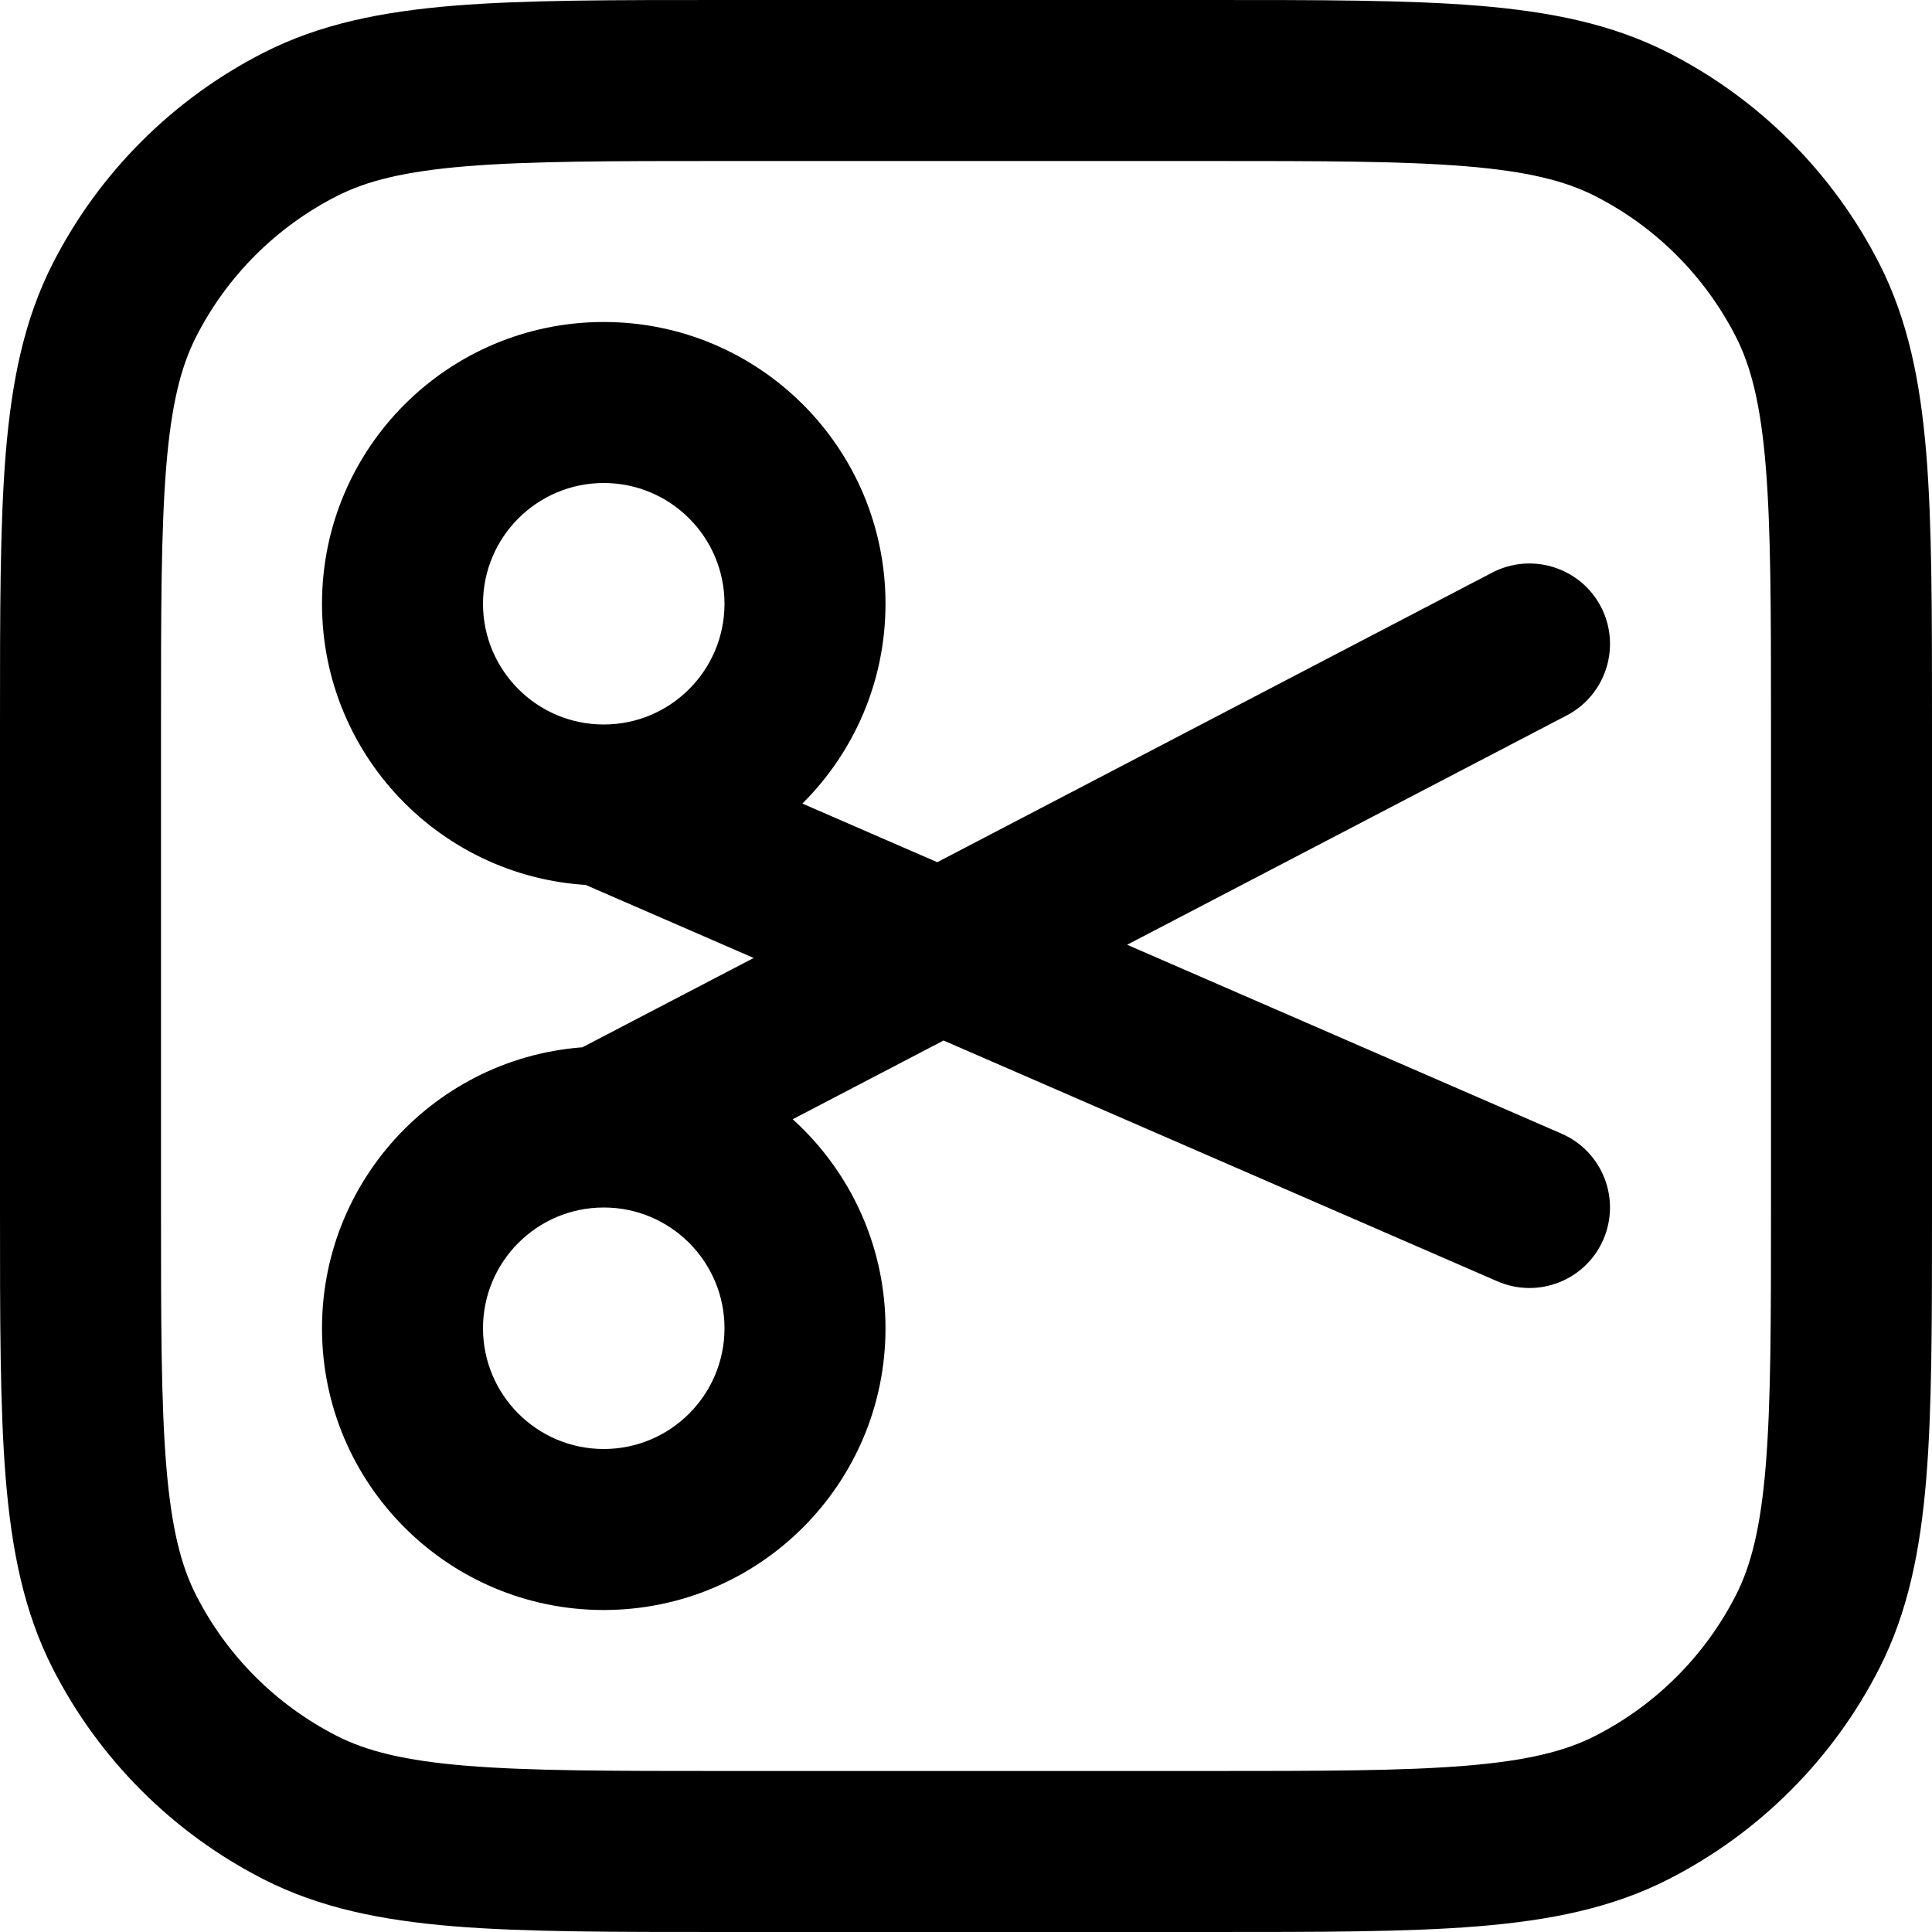 <svg width="24" height="24" viewBox="0 0 24 24" fill="none" xmlns="http://www.w3.org/2000/svg">
<path d="M3.73 22.455L4.184 21.564H4.184L3.73 22.455ZM1.545 20.27L2.436 19.816H2.436L1.545 20.27ZM22.455 20.27L21.564 19.816V19.816L22.455 20.27ZM20.27 22.455L19.816 21.564H19.816L20.27 22.455ZM20.27 1.545L19.816 2.436V2.436L20.27 1.545ZM22.455 3.73L21.564 4.184V4.184L22.455 3.73ZM3.73 1.545L4.184 2.436L3.73 1.545ZM1.545 3.73L2.436 4.184L1.545 3.73ZM18.601 15.917C19.108 16.137 19.697 15.905 19.917 15.399C20.137 14.892 19.905 14.303 19.399 14.083L18.601 15.917ZM19.463 8.887C19.952 8.631 20.142 8.027 19.887 7.537C19.631 7.048 19.027 6.858 18.537 7.113L19.463 8.887ZM9 2H15V0H9V2ZM22 9V15H24V9H22ZM15 22H9V24H15V22ZM2 15V9H0V15H2ZM9 22C7.583 22 6.581 21.999 5.797 21.935C5.026 21.872 4.554 21.753 4.184 21.564L3.276 23.346C3.975 23.702 4.739 23.855 5.635 23.929C6.519 24.001 7.616 24 9 24V22ZM0 15C0 16.384 -0.001 17.482 0.071 18.365C0.145 19.261 0.298 20.025 0.654 20.724L2.436 19.816C2.247 19.446 2.128 18.974 2.065 18.203C2.001 17.419 2 16.417 2 15H0ZM4.184 21.564C3.431 21.18 2.819 20.569 2.436 19.816L0.654 20.724C1.229 21.853 2.147 22.771 3.276 23.346L4.184 21.564ZM22 15C22 16.417 21.999 17.419 21.935 18.203C21.872 18.974 21.753 19.446 21.564 19.816L23.346 20.724C23.702 20.025 23.855 19.261 23.929 18.365C24.001 17.482 24 16.384 24 15H22ZM15 24C16.384 24 17.482 24.001 18.365 23.929C19.261 23.855 20.025 23.702 20.724 23.346L19.816 21.564C19.446 21.753 18.974 21.872 18.203 21.935C17.419 21.999 16.417 22 15 22V24ZM21.564 19.816C21.18 20.569 20.569 21.18 19.816 21.564L20.724 23.346C21.853 22.771 22.771 21.853 23.346 20.724L21.564 19.816ZM15 2C16.417 2 17.419 2.001 18.203 2.065C18.974 2.128 19.446 2.247 19.816 2.436L20.724 0.654C20.025 0.298 19.261 0.145 18.365 0.071C17.482 -0.001 16.384 0 15 0V2ZM24 9C24 7.616 24.001 6.519 23.929 5.635C23.855 4.739 23.702 3.975 23.346 3.276L21.564 4.184C21.753 4.554 21.872 5.026 21.935 5.797C21.999 6.581 22 7.583 22 9H24ZM19.816 2.436C20.569 2.819 21.18 3.431 21.564 4.184L23.346 3.276C22.771 2.147 21.853 1.229 20.724 0.654L19.816 2.436ZM9 0C7.616 0 6.519 -0.001 5.635 0.071C4.739 0.145 3.975 0.298 3.276 0.654L4.184 2.436C4.554 2.247 5.026 2.128 5.797 2.065C6.581 2.001 7.583 2 9 2V0ZM2 9C2 7.583 2.001 6.581 2.065 5.797C2.128 5.026 2.247 4.554 2.436 4.184L0.654 3.276C0.298 3.975 0.145 4.739 0.071 5.635C-0.001 6.519 0 7.616 0 9H2ZM3.276 0.654C2.147 1.229 1.229 2.147 0.654 3.276L2.436 4.184C2.819 3.431 3.431 2.819 4.184 2.436L3.276 0.654ZM9 7.5C9 8.328 8.328 9 7.5 9V11C9.433 11 11 9.433 11 7.5H9ZM7.5 9C6.672 9 6 8.328 6 7.5H4C4 9.433 5.567 11 7.5 11V9ZM6 7.5C6 6.672 6.672 6 7.5 6V4C5.567 4 4 5.567 4 7.5H6ZM7.5 6C8.328 6 9 6.672 9 7.5H11C11 5.567 9.433 4 7.5 4V6ZM9 16.5C9 17.328 8.328 18 7.5 18V20C9.433 20 11 18.433 11 16.5H9ZM7.5 18C6.672 18 6 17.328 6 16.5H4C4 18.433 5.567 20 7.5 20V18ZM6 16.5C6 15.672 6.672 15 7.5 15V13C5.567 13 4 14.567 4 16.5H6ZM7.5 15C8.328 15 9 15.672 9 16.5H11C11 14.567 9.433 13 7.5 13V15ZM7.101 10.917L11.283 12.735L12.081 10.901L7.899 9.083L7.101 10.917ZM11.283 12.735L18.601 15.917L19.399 14.083L12.081 10.901L11.283 12.735ZM7.963 14.887L12.144 12.705L11.219 10.932L7.037 13.113L7.963 14.887ZM12.144 12.705L19.463 8.887L18.537 7.113L11.219 10.932L12.144 12.705Z" fill="black"/>
</svg>
